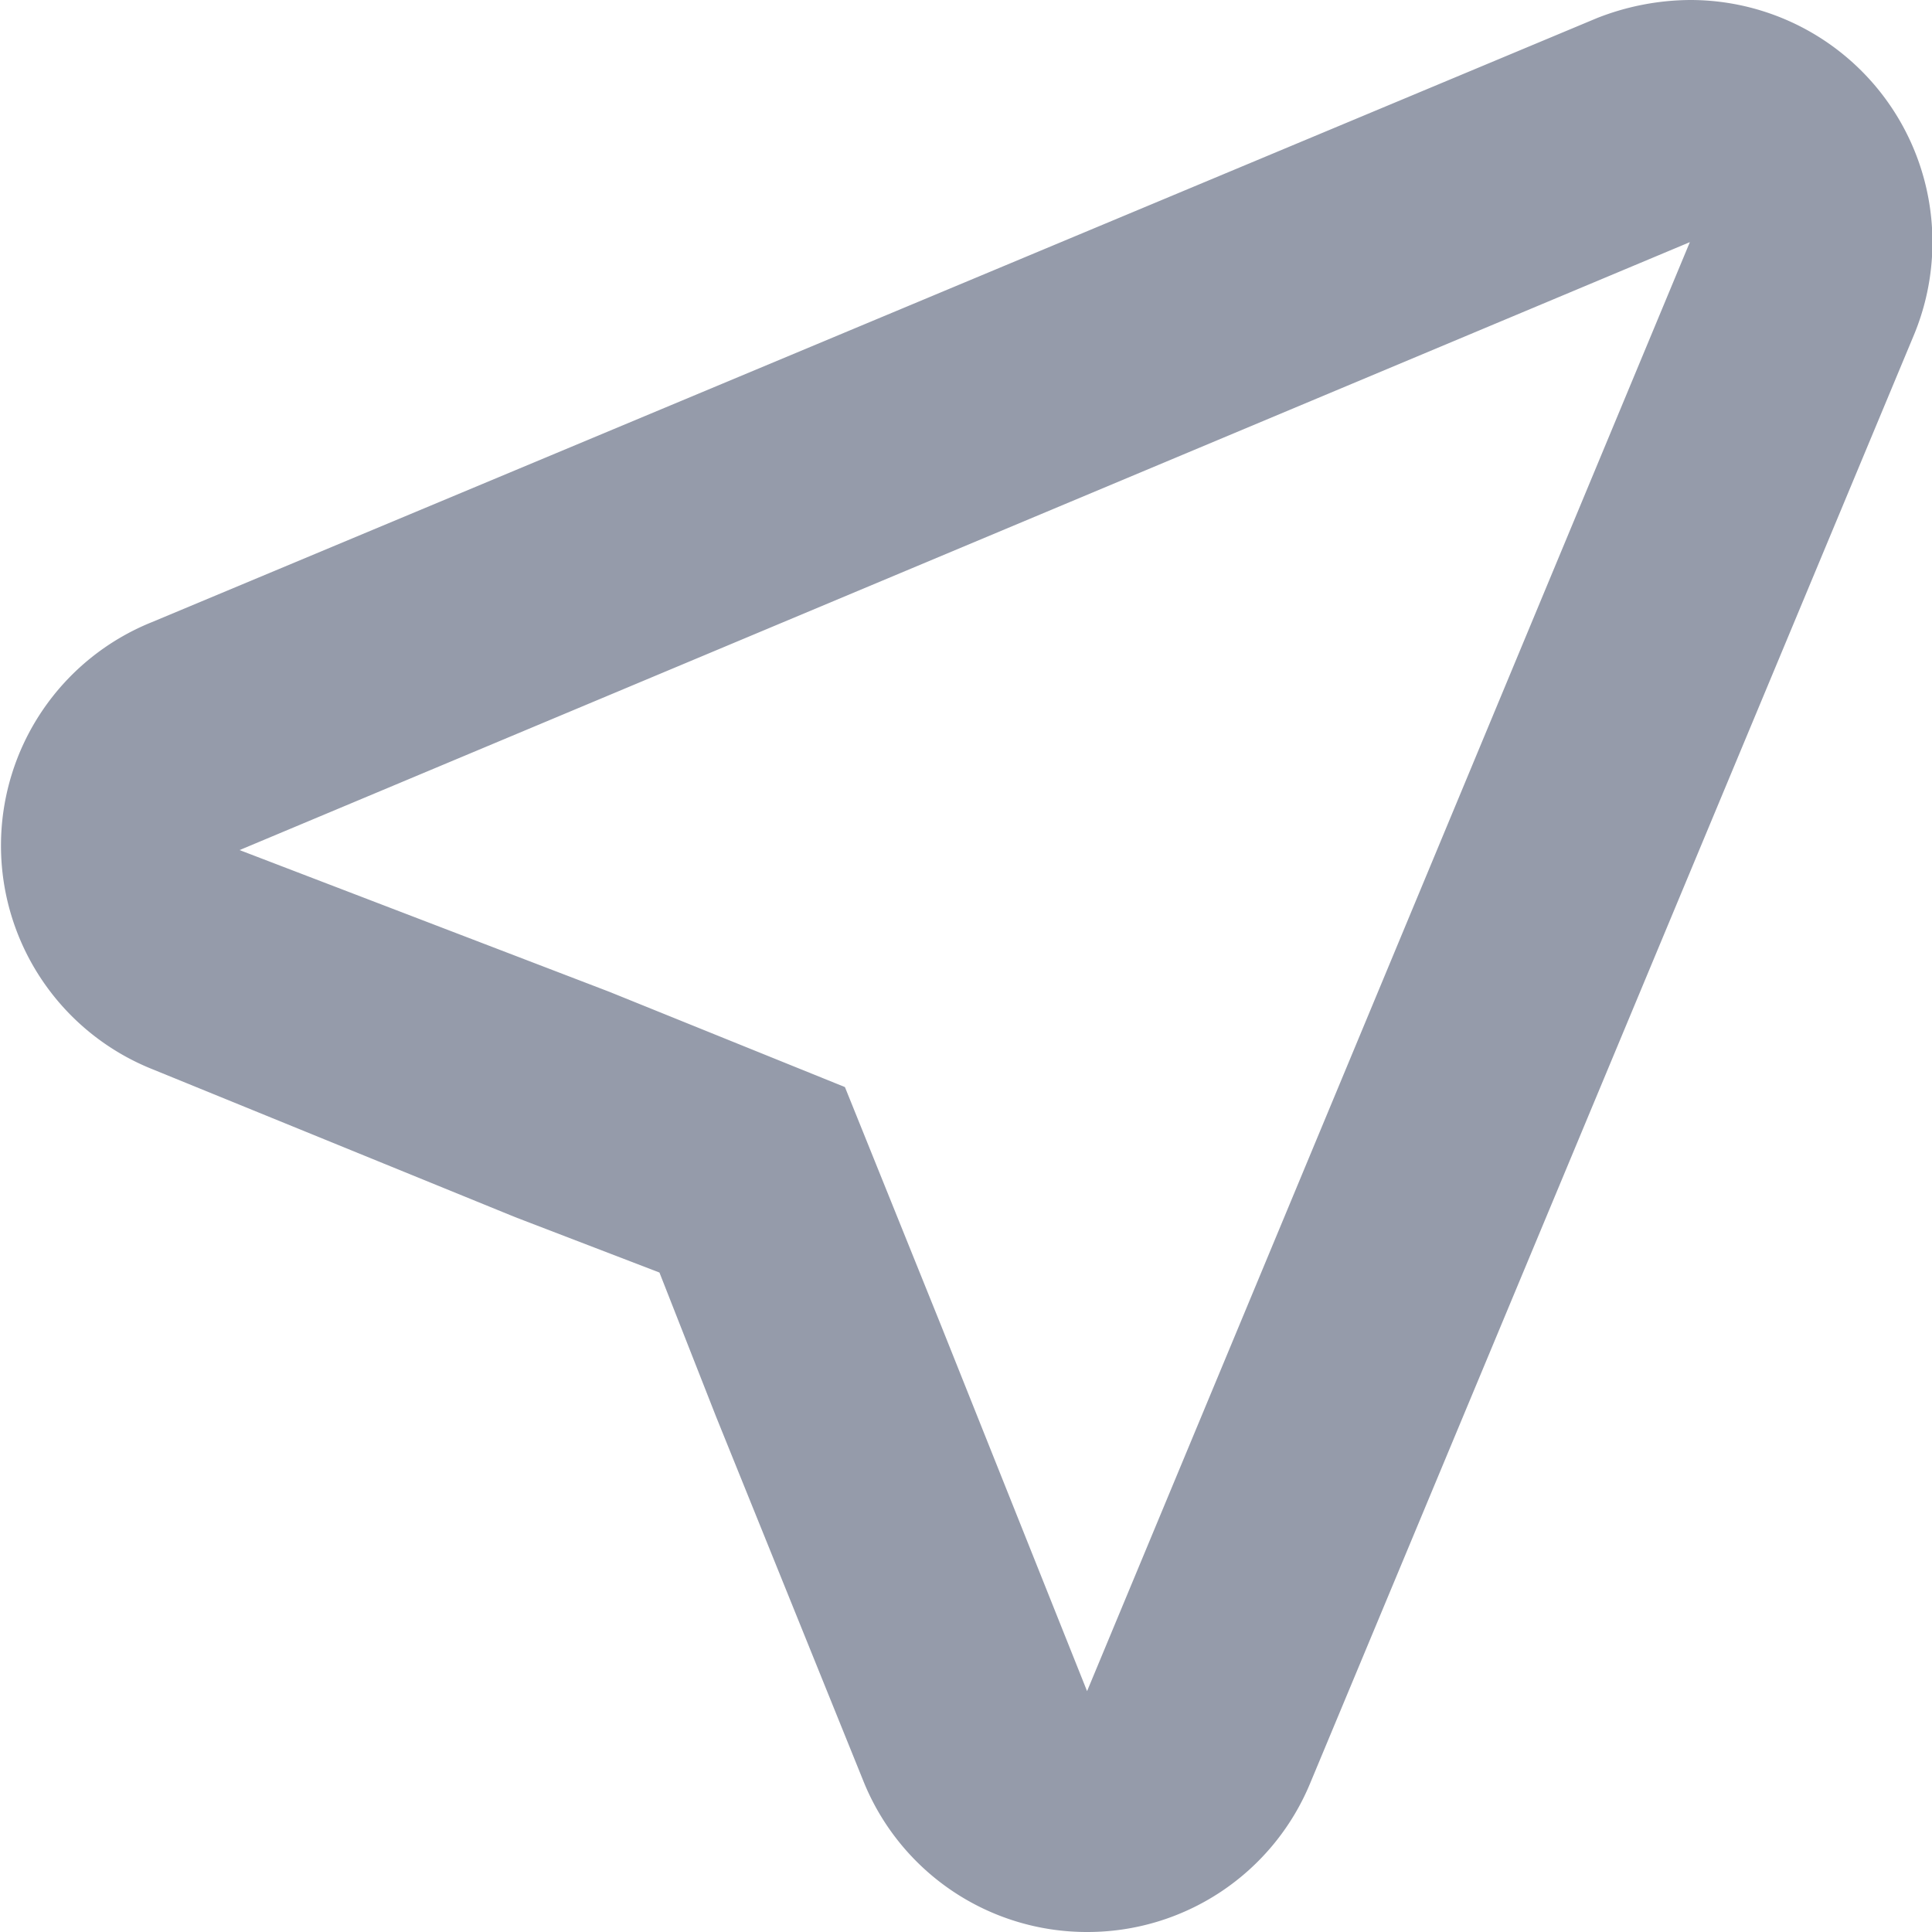 <svg xmlns="http://www.w3.org/2000/svg" viewBox="0 0 15 15"><defs><style>.cls-1{fill:#959baa;}</style></defs><title>geo</title><g id="Слой_2" data-name="Слой 2"><g id="Слой_1-2" data-name="Слой 1"><path class="cls-1" d="M14.86,2.6,10.17,13.85A1.87,1.87,0,0,1,8.44,15h0A1.87,1.87,0,0,1,6.7,13.82L5.56,11,5.12,9.88,4,9.45,1.18,8.3a1.87,1.87,0,0,1,0-3.47L12.4.14A2,2,0,0,1,13.12,0a1.88,1.88,0,0,1,1.74,2.6Zm-13,4L4.73,7.7l1.83.74.75,1.86,1.13,2.83L13.12,1.88Z"/></g></g></svg>